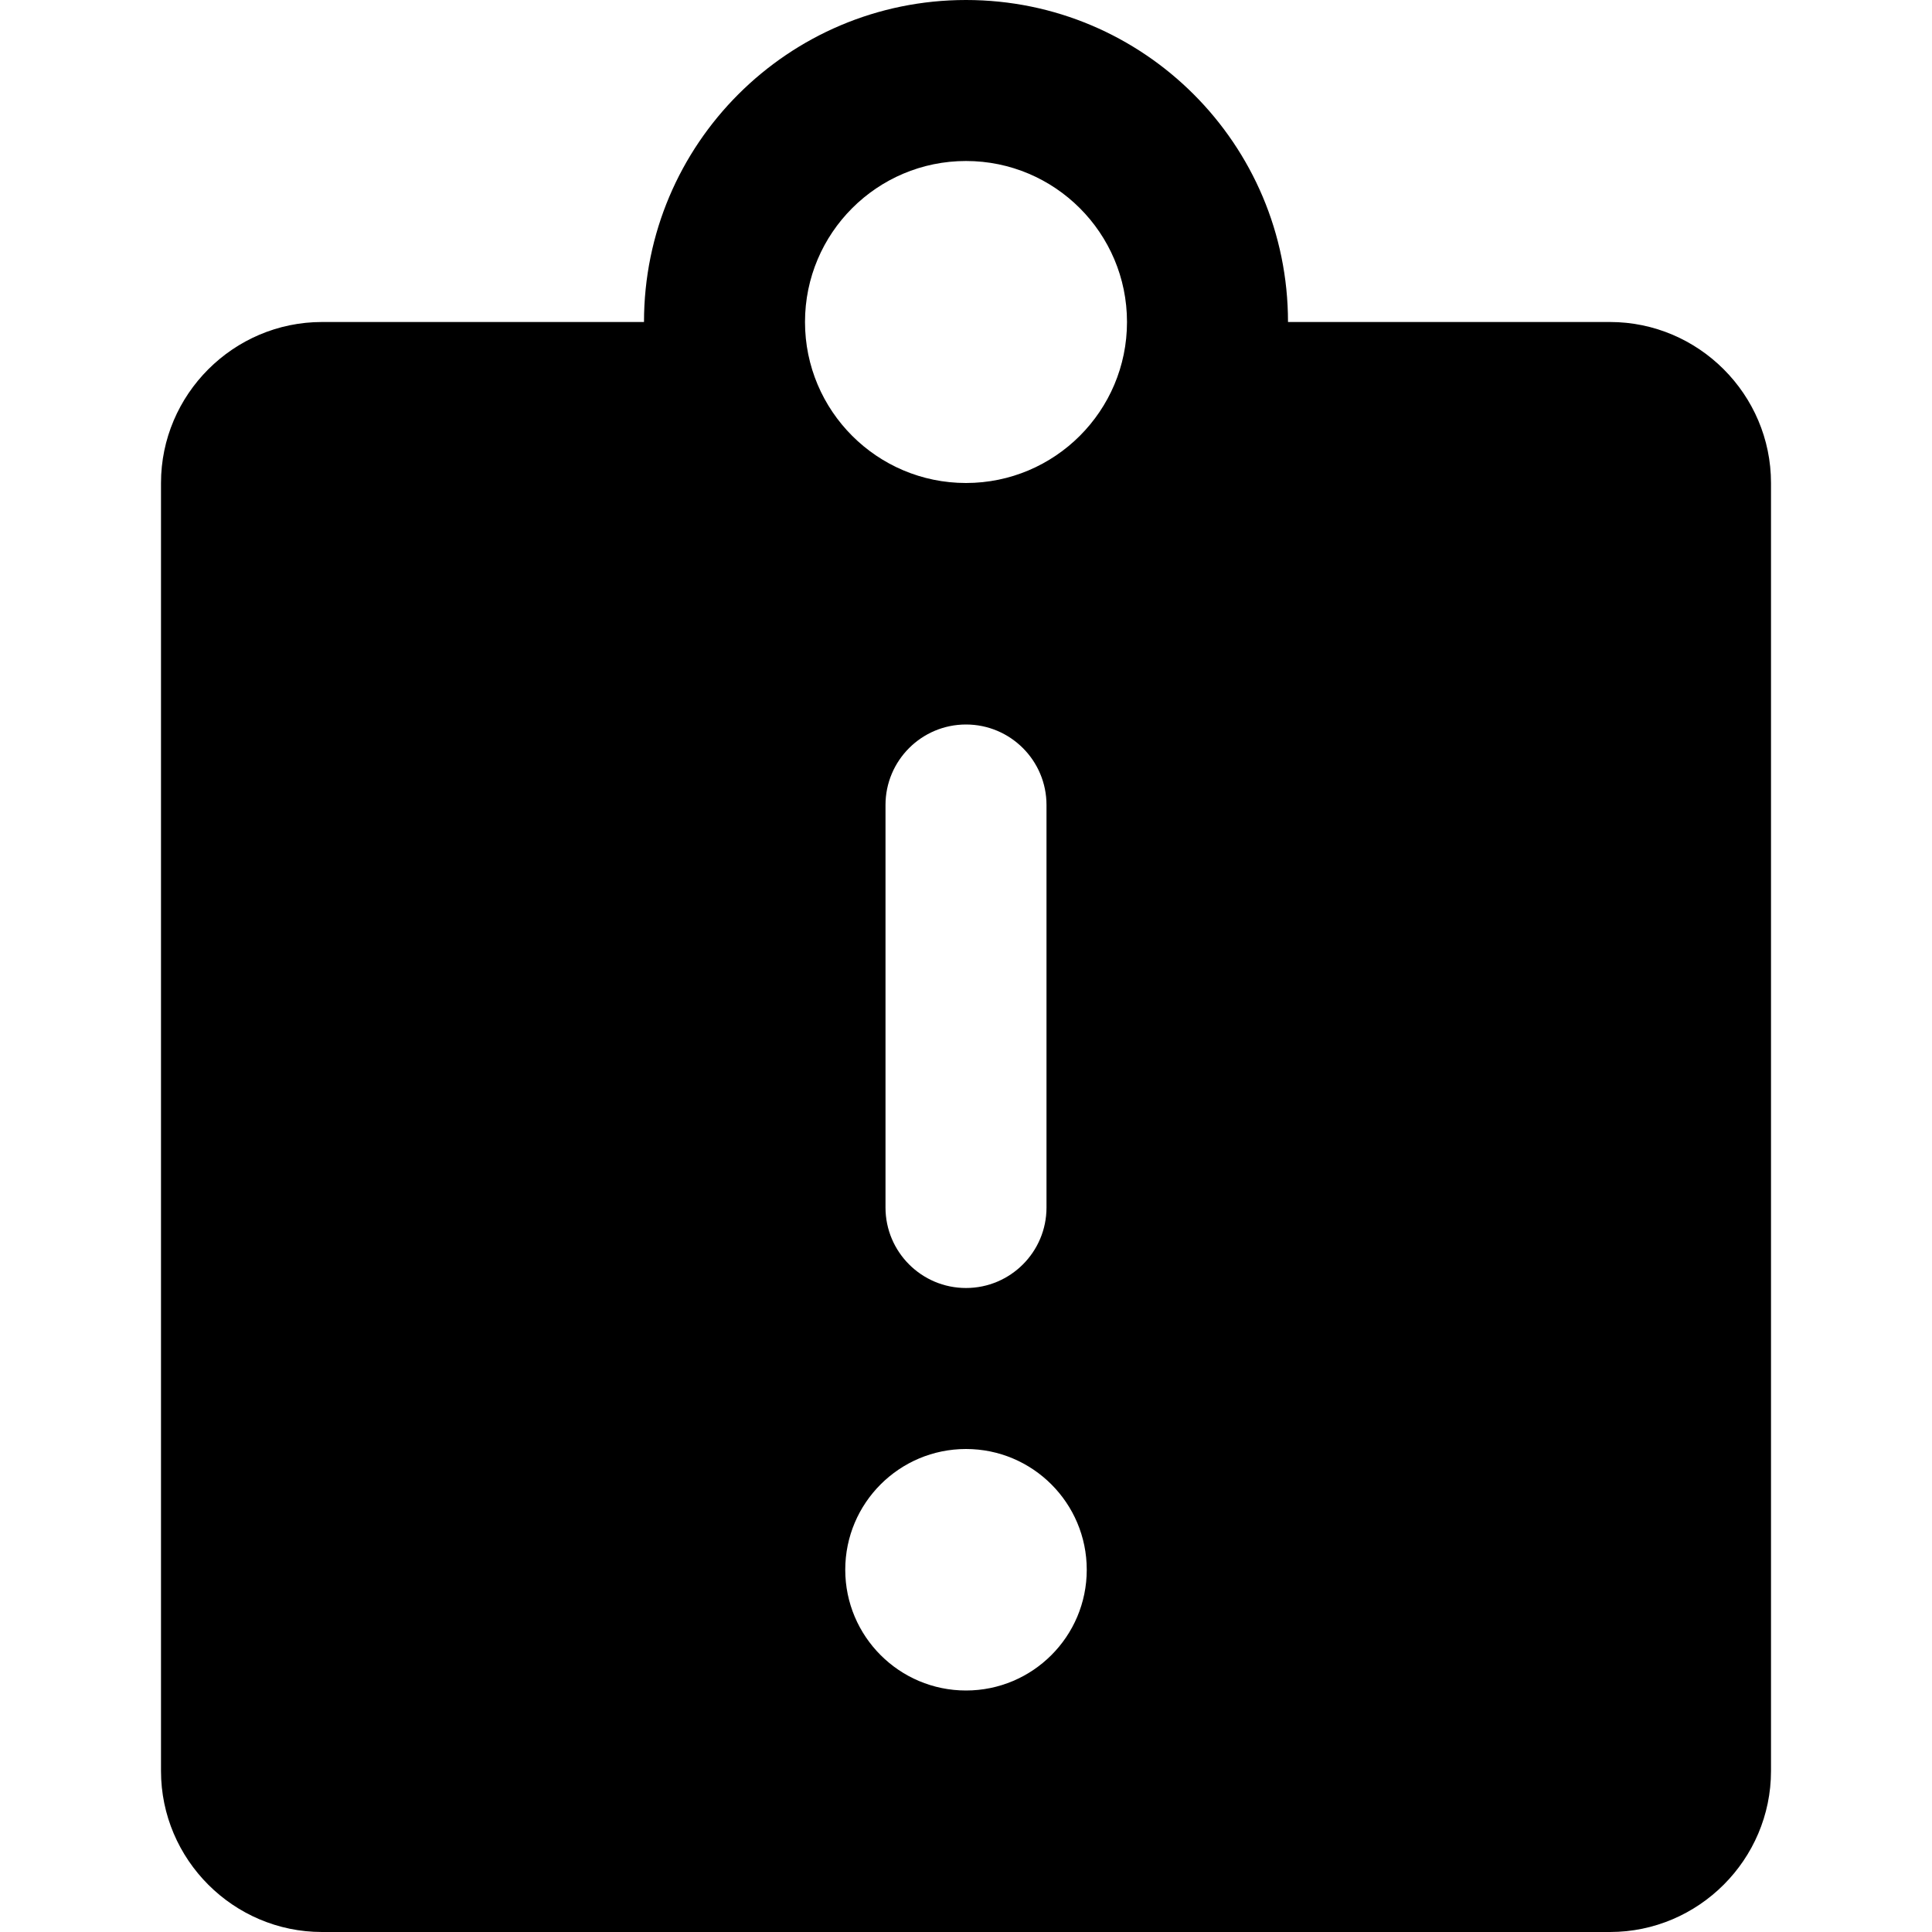 <svg
  width="24"
  height="24"
  viewBox="0 0 24 24"
  fill="none"
  xmlns="http://www.w3.org/2000/svg"
>
  <path
    d="M20 4H16C16 1.791 14.209 0 12 0C9.791 0 8 1.791 8 4H4C2.9 4 2 4.9 2 6V22C2 23.1 2.9 24 4 24H20C21.1 24 22 23.1 22 22V6C22 4.9 21.1 4 20 4ZM12 21C11.172 21 10.5 20.328 10.5 19.5C10.5 18.672 11.172 18 12 18C12.828 18 13.5 18.672 13.5 19.5C13.5 20.328 12.828 21 12 21ZM11 15V10C11 9.448 11.448 9 12 9C12.552 9 13 9.448 13 10V15C13 15.552 12.552 16 12 16C11.448 16 11 15.552 11 15ZM12 6C10.896 6 10 5.104 10 4C10 2.896 10.896 2 12 2C13.104 2 14 2.896 14 4C14 5.104 13.104 6 12 6Z"
    fill="currentColor"
  />
</svg>
